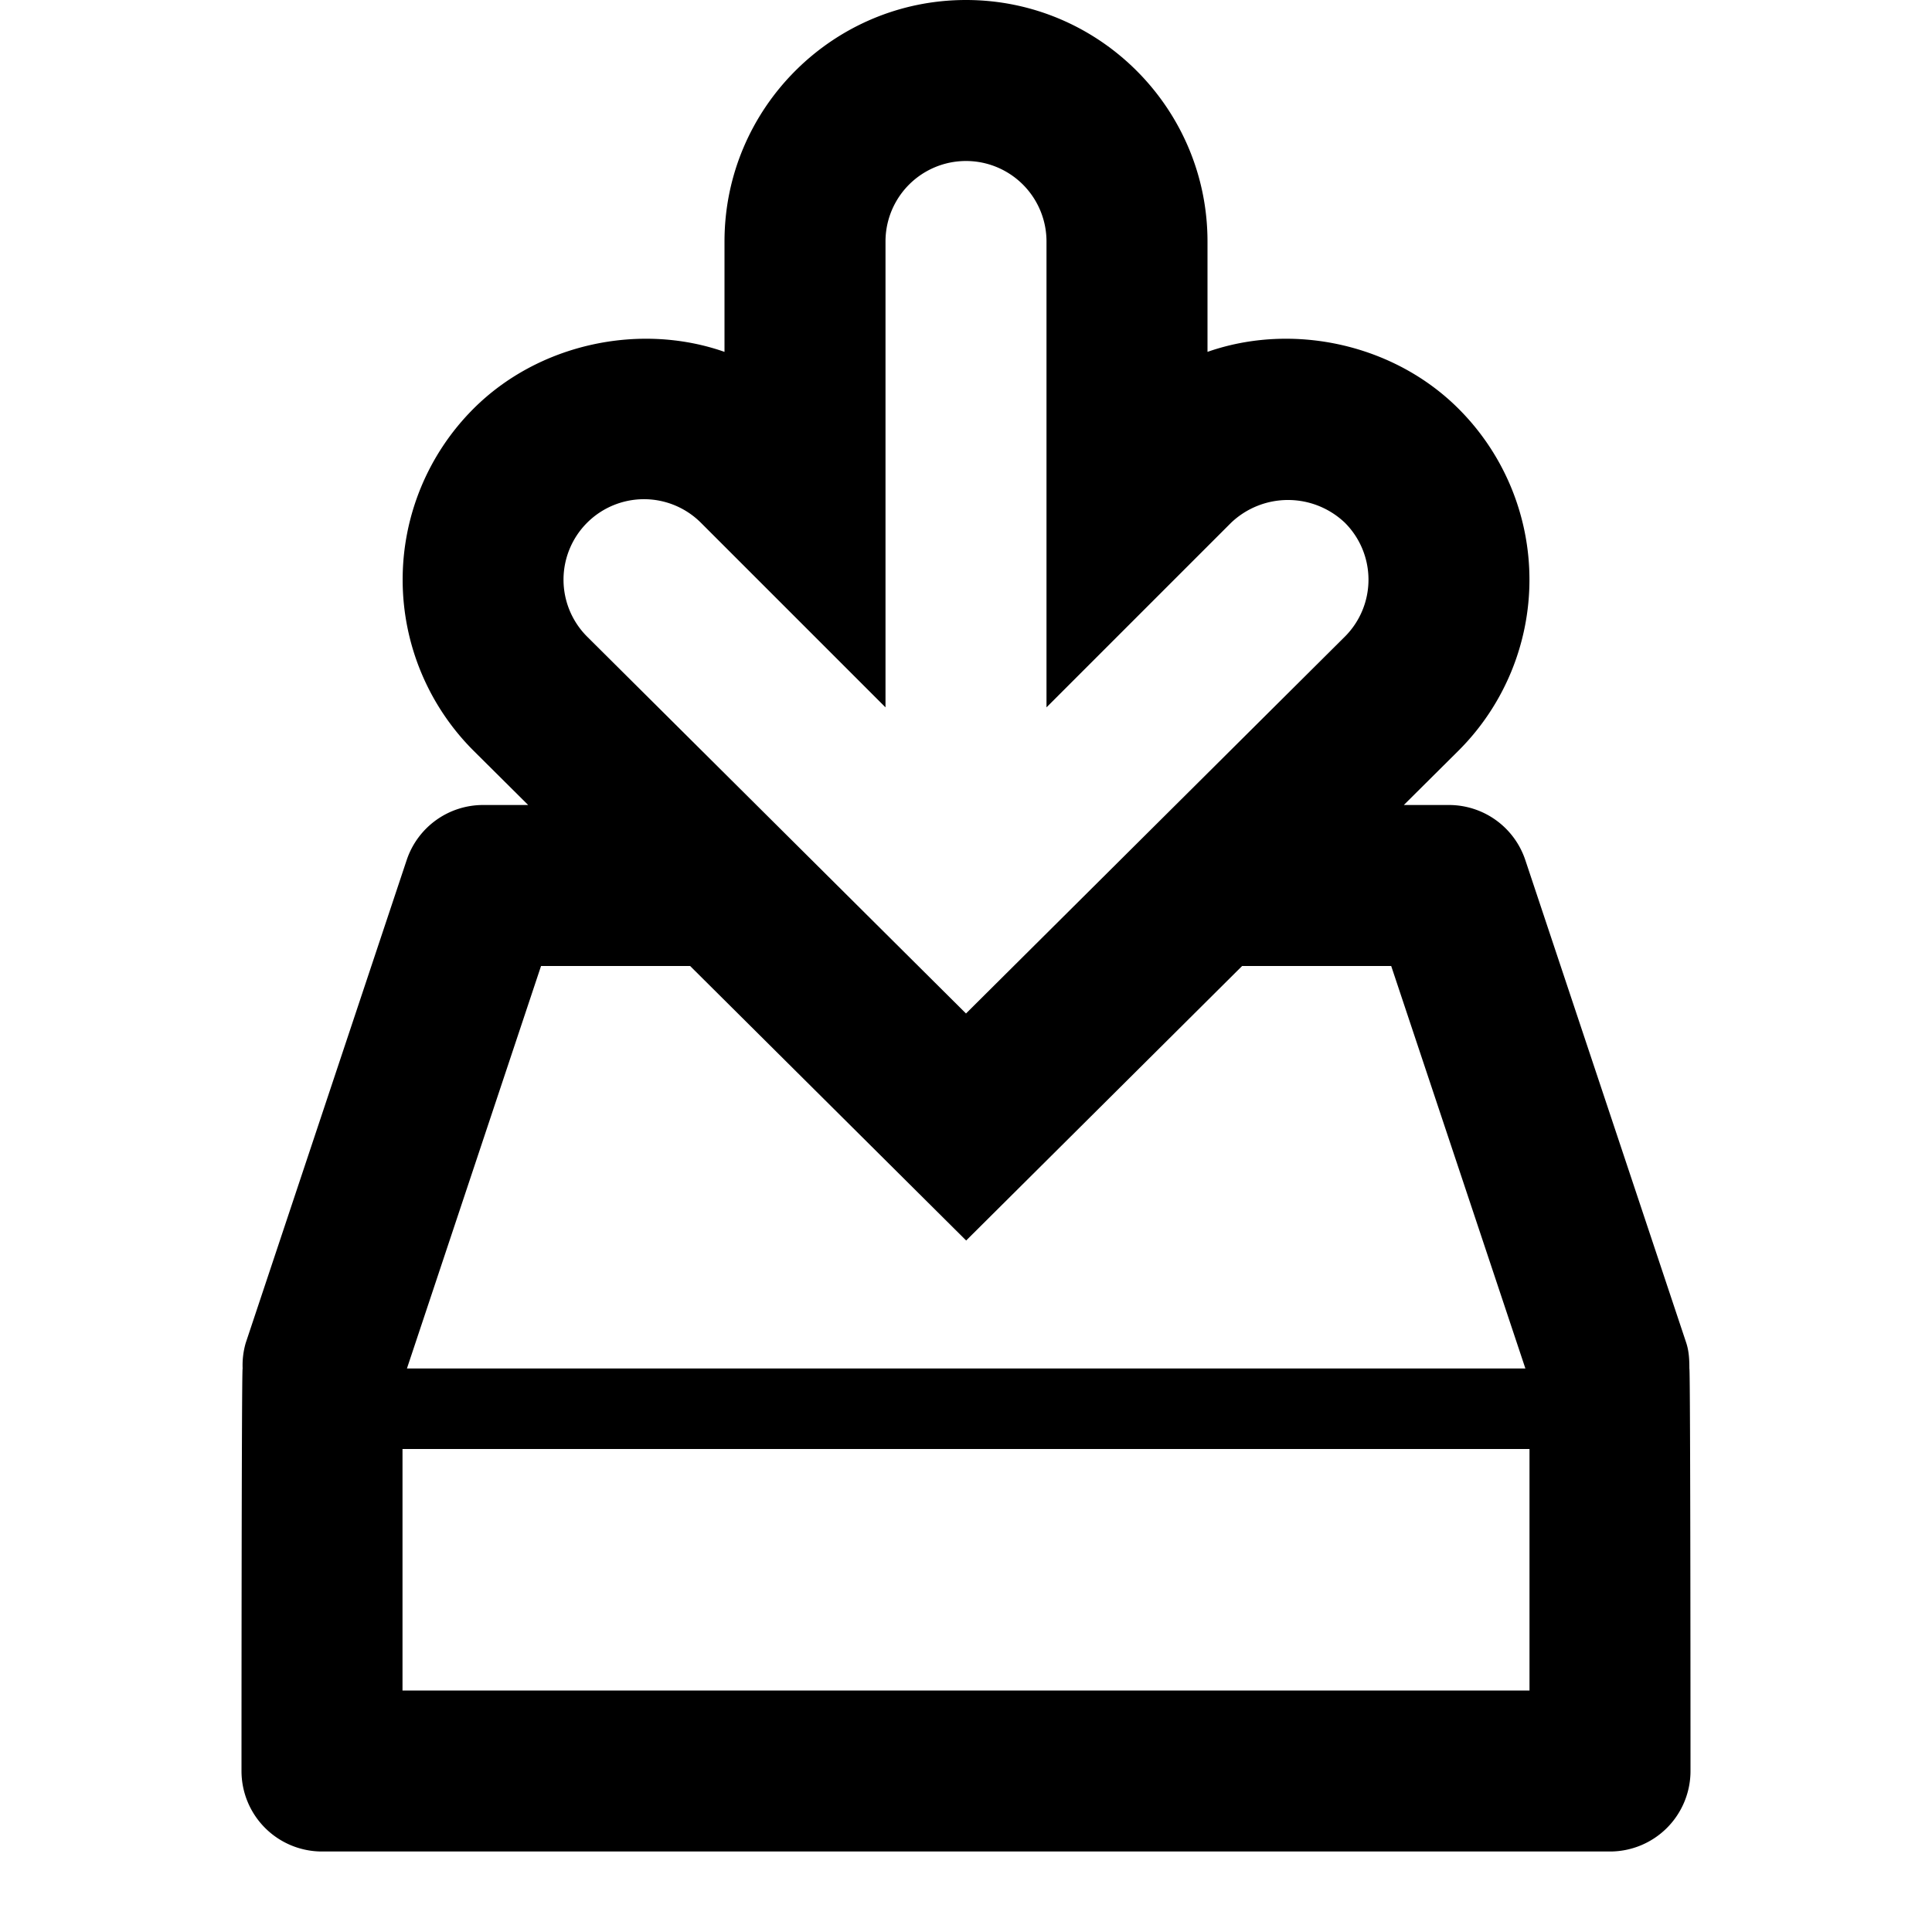 <svg xmlns="http://www.w3.org/2000/svg" width="3em" height="3em" viewBox="0 0 24 24"><path fill="currentColor" d="M20.986 17c0-.105-.004-.211-.038-.316l-2-6A1 1 0 0 0 18 10h-.561l.682-.678a3 3 0 0 0 0-4.242c-.81-.812-2.068-1.078-3.121-.709V3c0-1.654-1.346-3-3-3S9 1.346 9 3v1.371c-1.052-.369-2.311-.103-3.121.709a3.003 3.003 0 0 0 .002 4.244l.68.676H6a1 1 0 0 0-.948.684l-2 6a1 1 0 0 0-.038.316C3 17 3 22 3 22a1 1 0 0 0 1 1h16a1 1 0 0 0 1-1s0-5-.014-5M7.293 6.494a1 1 0 0 1 1.414 0L11 8.787V3a1 1 0 0 1 2 0v5.787l2.293-2.293a1.025 1.025 0 0 1 1.414 0a1 1 0 0 1 .002 1.412L12 12.59L7.293 7.908a1 1 0 0 1 0-1.414M6.721 12h1.852l3.429 3.41L15.43 12h1.852l1.667 5H5.055zM19 21H5v-3h14z"/></svg>